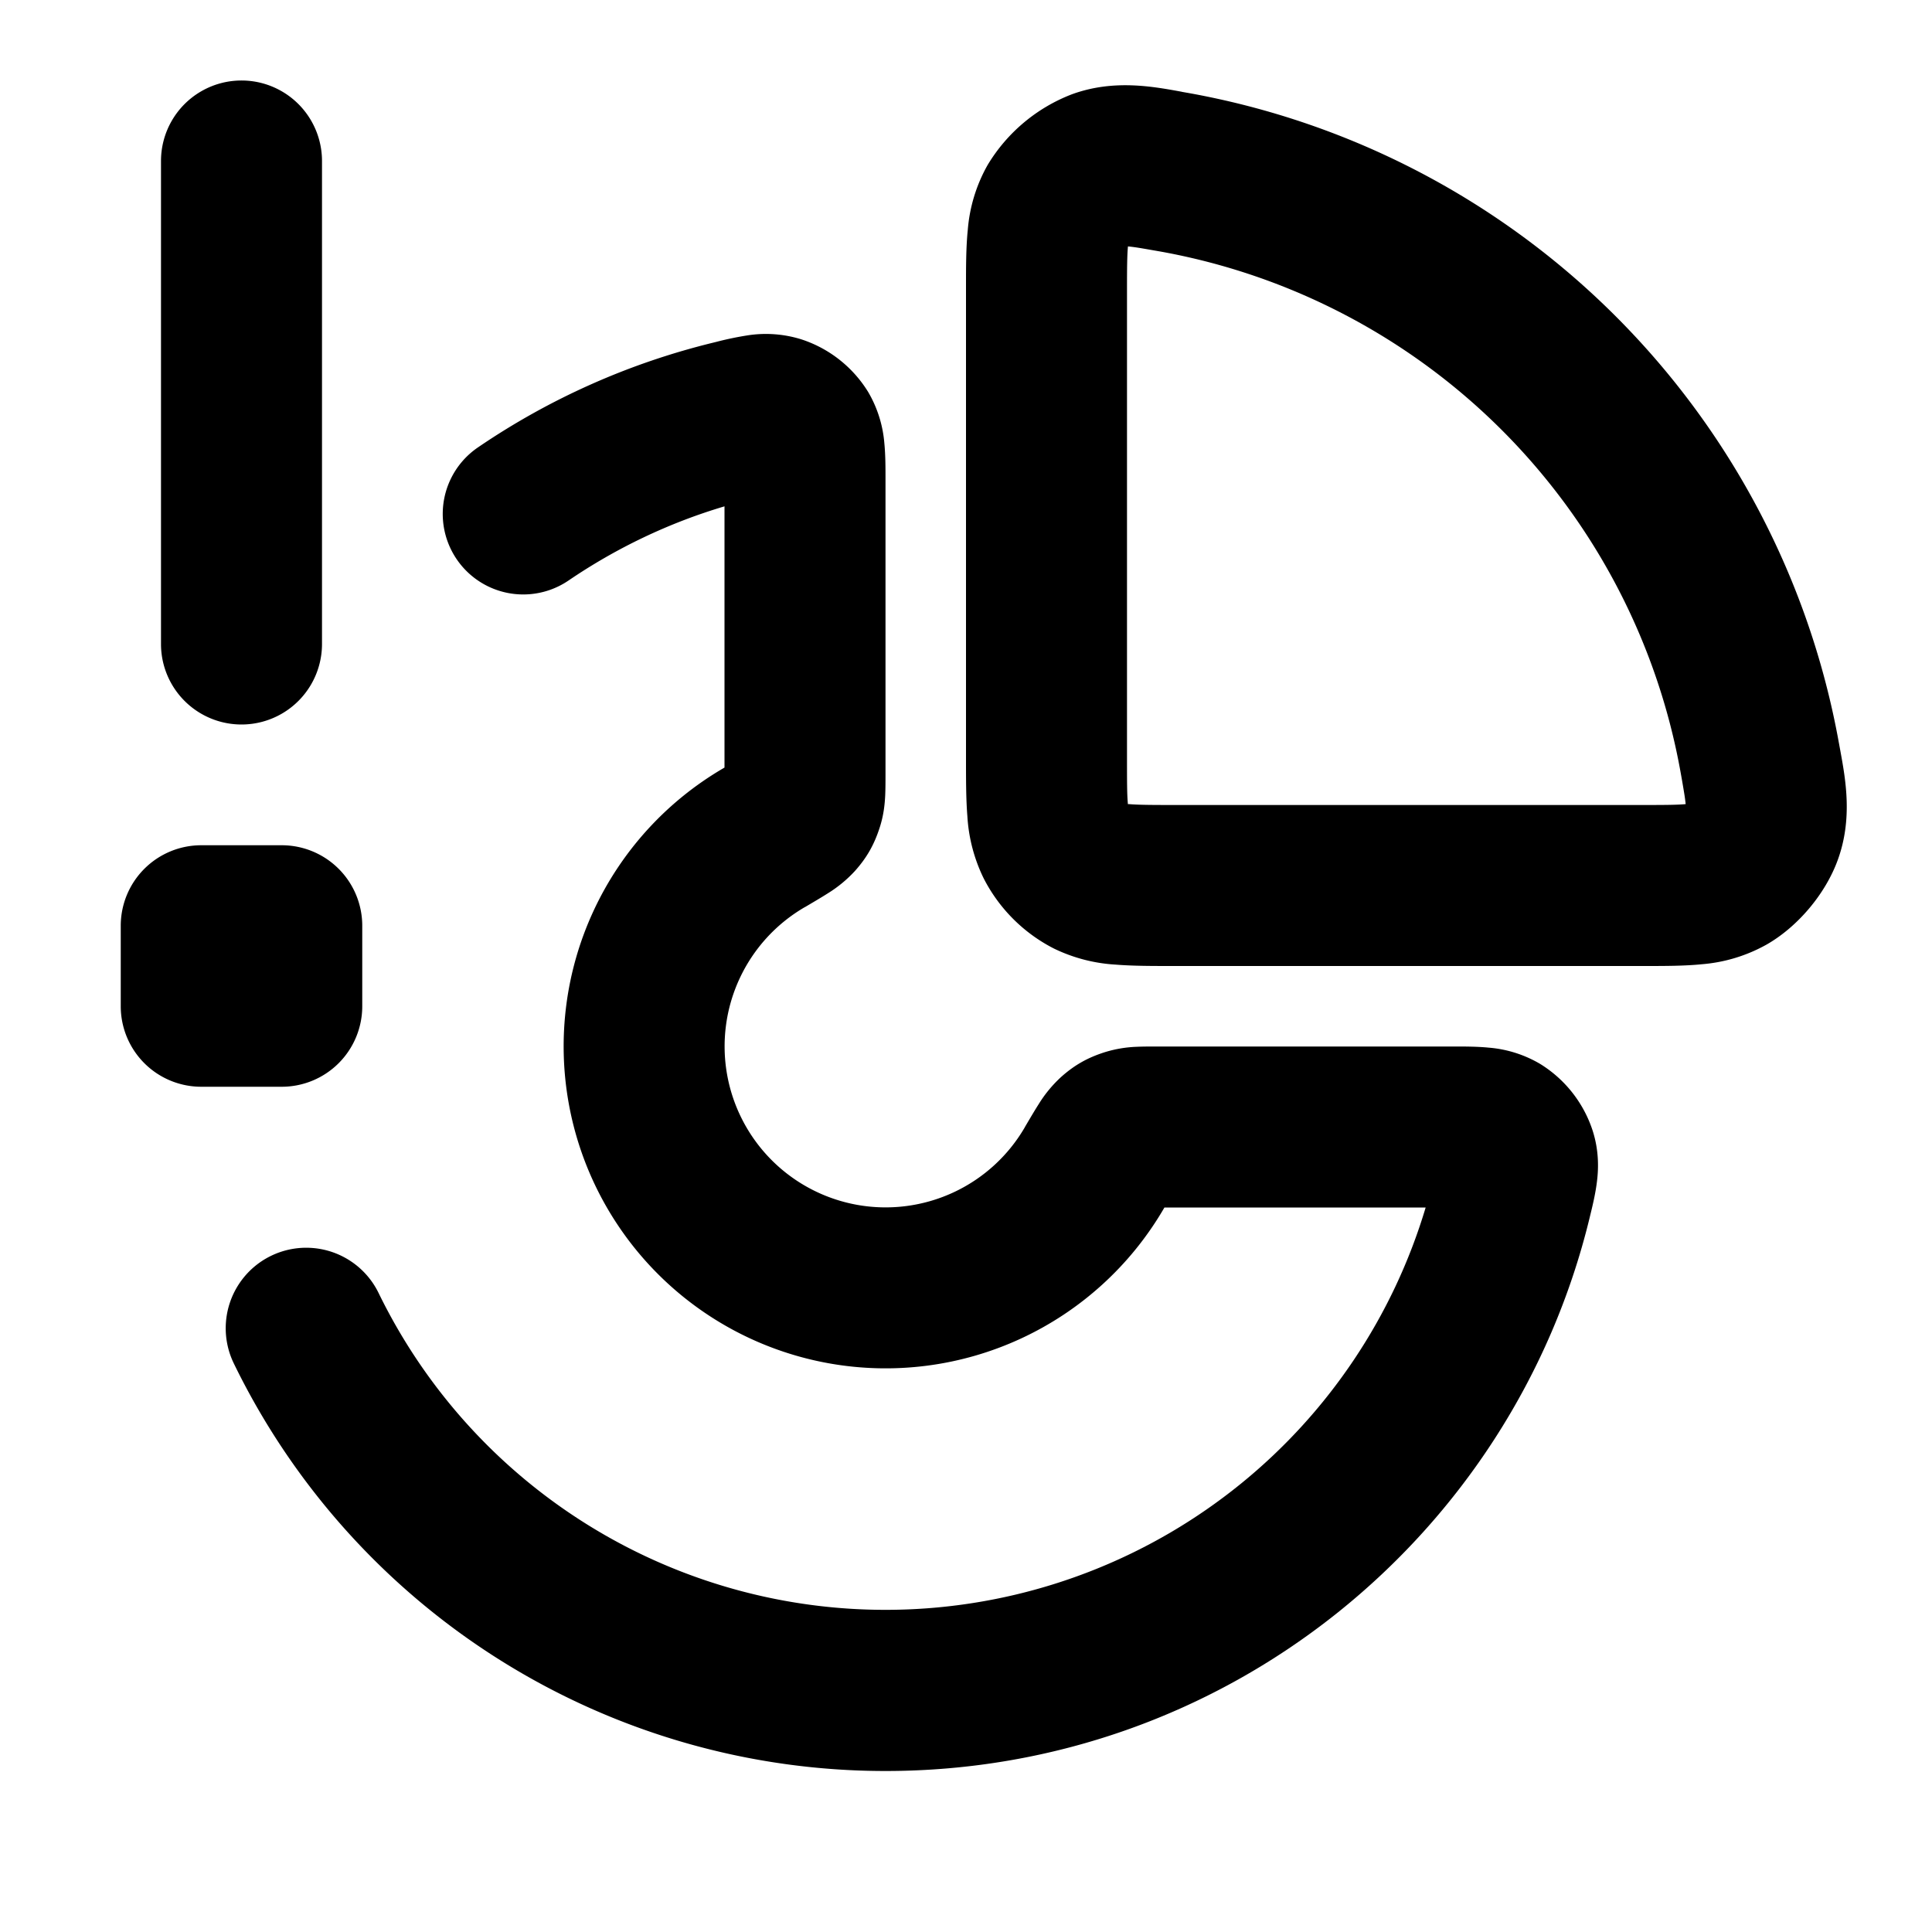 <svg viewBox="0 0 24 24" xmlns="http://www.w3.org/2000/svg"><path fill-rule="evenodd" d="M4 8a1 1 0 1 1-2 0V2a1 1 0 0 1 2 0v6Zm3.063-.789c.588-.4 1.24-.714 1.937-.921v3.245l-.017.01a4 4 0 1 0 5.472 5.472l.01-.017h3.245a7.004 7.004 0 0 1-13.007 1.062 1 1 0 0 0-1.798.876A9 9 0 0 0 11 22c4.239 0 7.791-2.93 8.747-6.873l.006-.025c.028-.113.064-.263.082-.402.024-.175.03-.4-.049-.65a1.531 1.531 0 0 0-.656-.835 1.494 1.494 0 0 0-.639-.201C18.349 13 18.189 13 18.058 13H14.38c-.085 0-.183 0-.268.004a1.525 1.525 0 0 0-.395.069c-.211.068-.373.16-.538.308a1.59 1.59 0 0 0-.276.335c-.051.08-.109.179-.167.277l-.008.015a2 2 0 1 1-2.736-2.736l.015-.008c.098-.058.197-.116.277-.167a1.59 1.59 0 0 0 .335-.276c.148-.165.24-.327.308-.538.052-.158.064-.301.069-.395C11 9.803 11 9.705 11 9.62V5.942c0-.13 0-.29-.014-.433a1.495 1.495 0 0 0-.201-.639 1.53 1.53 0 0 0-.835-.656 1.48 1.48 0 0 0-.65-.05 4.001 4.001 0 0 0-.402.083l-.024.006a8.96 8.96 0 0 0-2.937 1.305 1 1 0 1 0 1.126 1.653Zm7.619-6.07.086.015a10.009 10.009 0 0 1 8.076 8.076l.016.087c.067.366.156.849-.03 1.362-.152.42-.493.827-.88 1.05a1.968 1.968 0 0 1-.807.247c-.216.022-.466.022-.708.022h-5.867c-.252 0-.498 0-.706-.017a2.022 2.022 0 0 1-.77-.2 2 2 0 0 1-.874-.875 2.022 2.022 0 0 1-.201-.77C12 9.93 12 9.684 12 9.432V3.565c0-.242 0-.492.022-.708a1.95 1.95 0 0 1 .247-.808 2.1 2.1 0 0 1 1.05-.879c.513-.186.996-.097 1.362-.03Zm-.67 1.92c-.01.103-.012.248-.012.54v5.8c0 .296 0 .458.01.574l.001.014h.014c.116.01.278.011.575.011h5.8c.29 0 .436-.001.54-.011a2.103 2.103 0 0 0-.017-.127 13.018 13.018 0 0 0-.048-.279 8.008 8.008 0 0 0-6.458-6.458c-.117-.02-.204-.036-.28-.048a2.05 2.05 0 0 0-.126-.016ZM2.5 13.5a1 1 0 0 1-1-1v-1a1 1 0 0 1 1-1h1a1 1 0 0 1 1 1v1a1 1 0 0 1-1 1h-1Z" clip-rule="evenodd"/></svg>